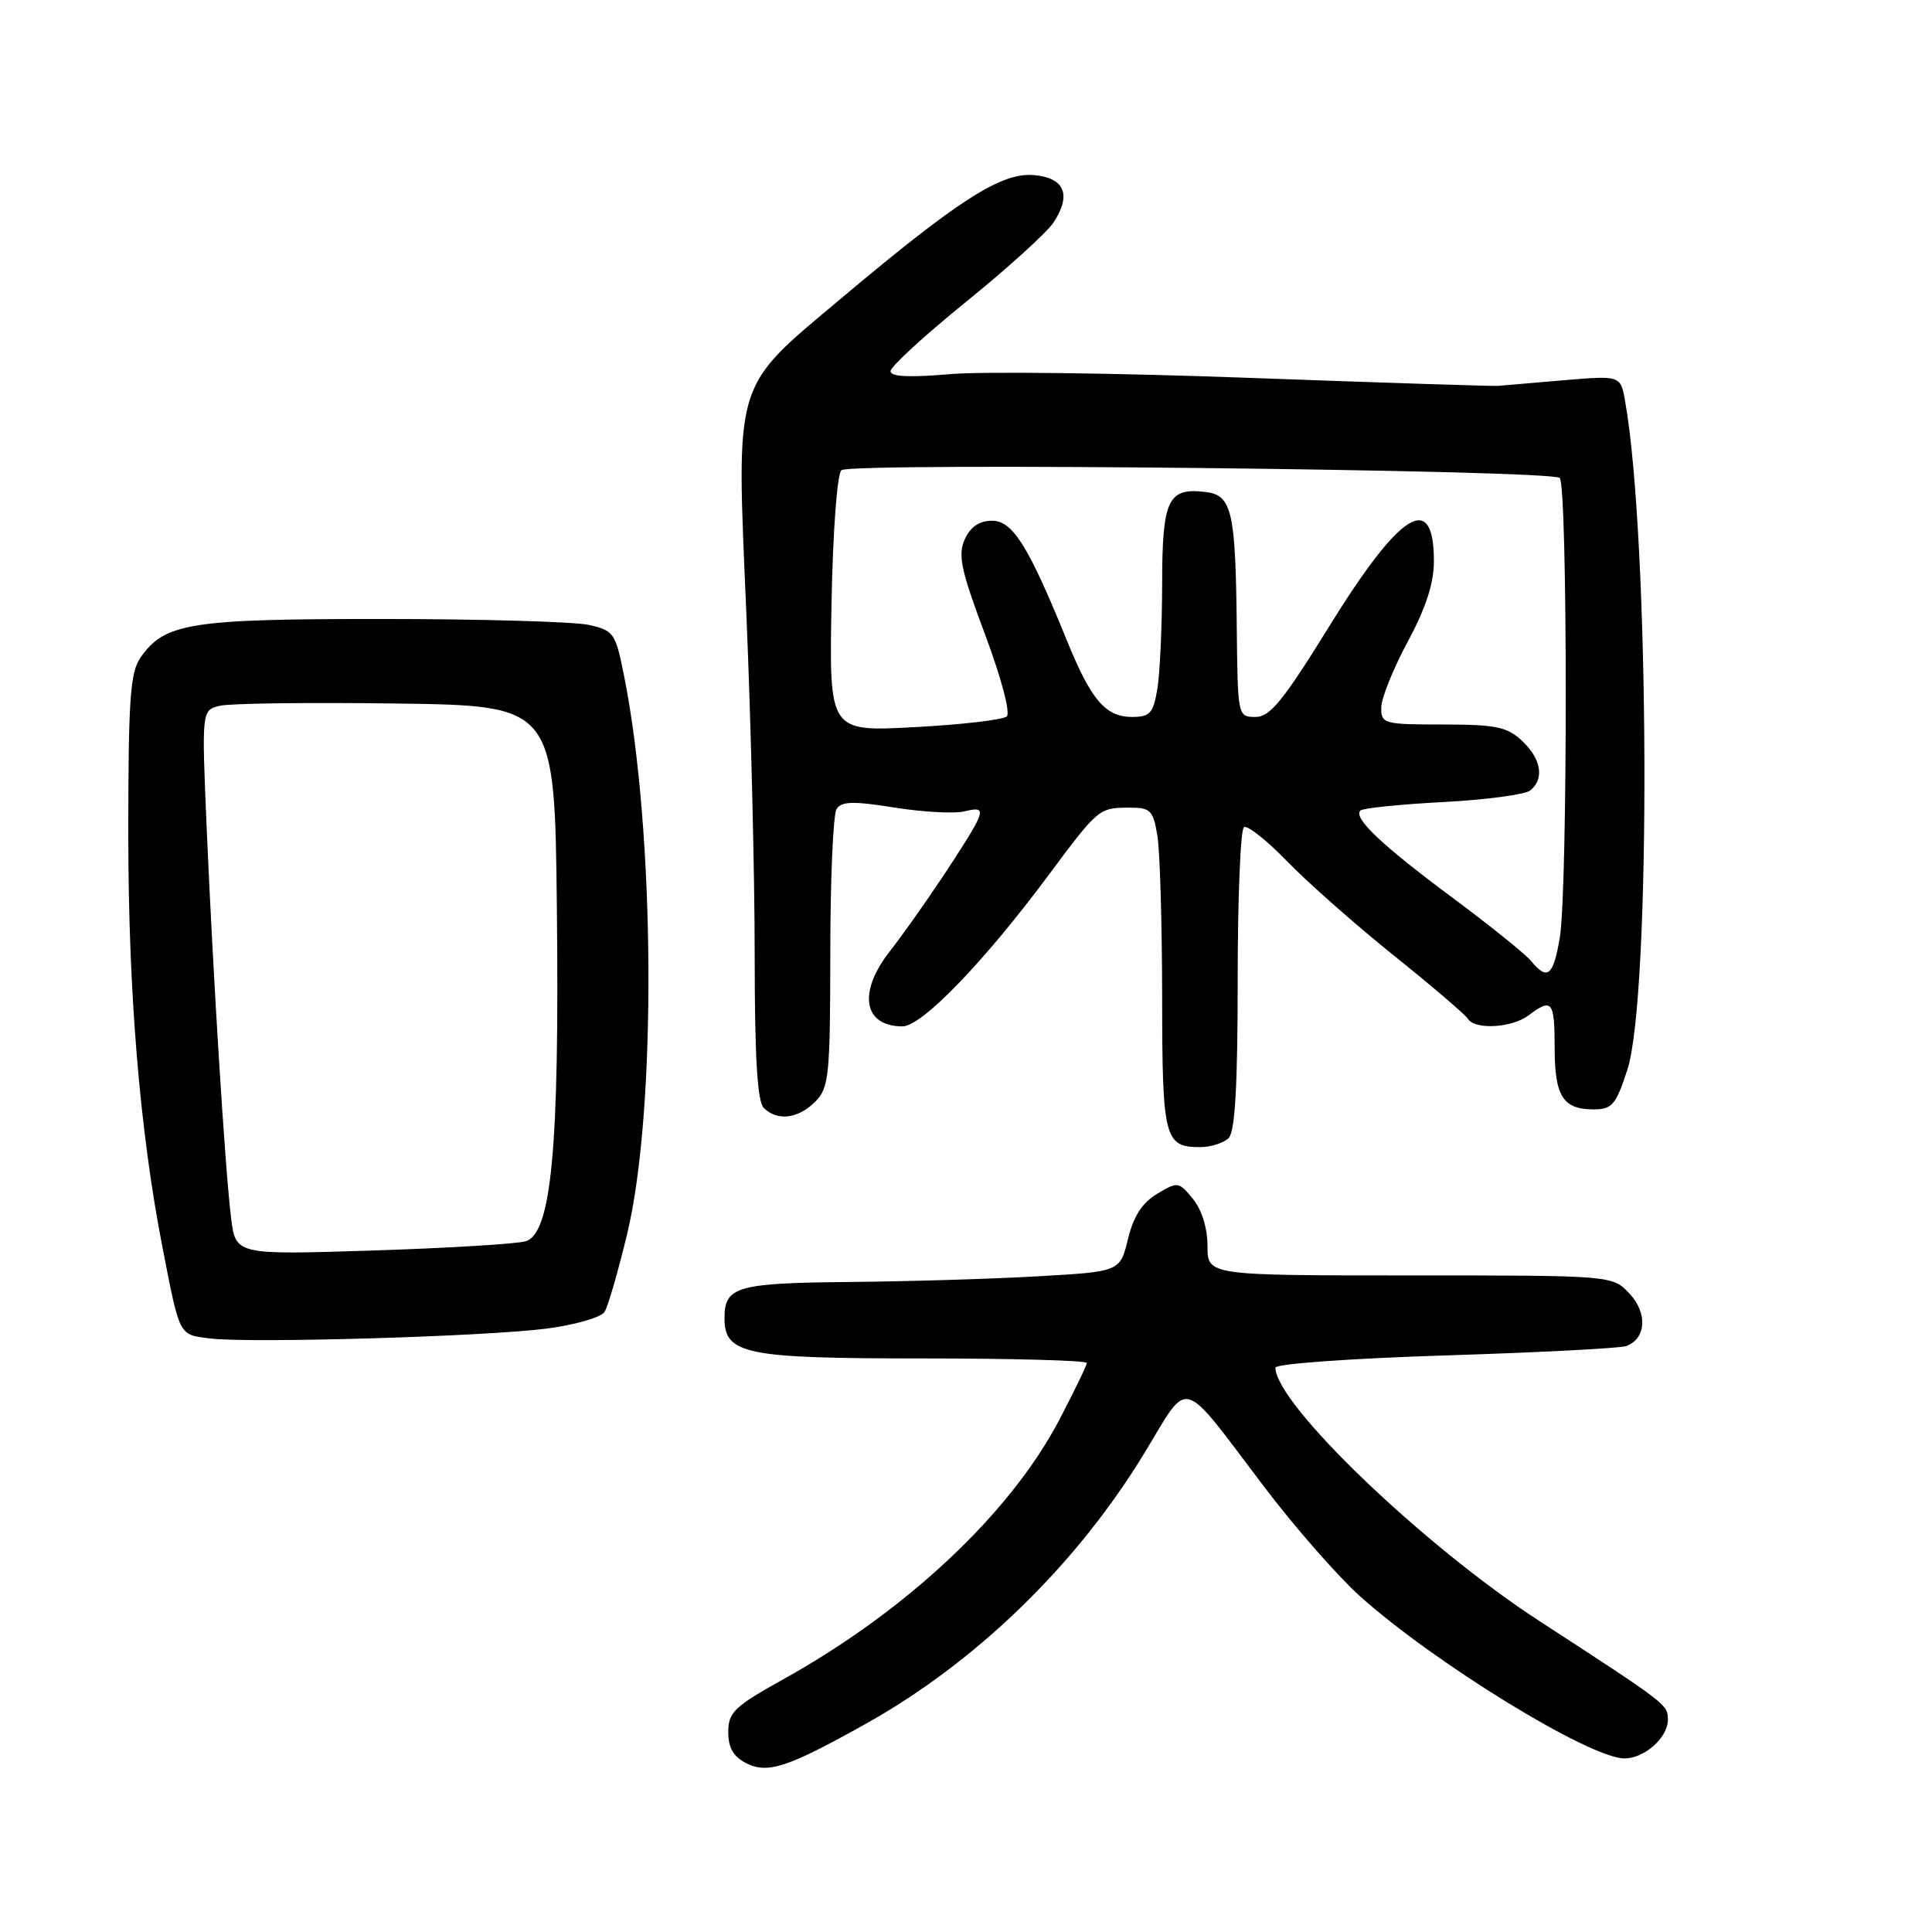 <?xml version="1.0" encoding="UTF-8" standalone="no"?>
<!DOCTYPE svg PUBLIC "-//W3C//DTD SVG 1.1//EN" "http://www.w3.org/Graphics/SVG/1.1/DTD/svg11.dtd" >
<svg xmlns="http://www.w3.org/2000/svg" xmlns:xlink="http://www.w3.org/1999/xlink" version="1.1" viewBox="0 0 256 256">
 <g >
 <path fill="currentColor"
d=" M 114.73 228.41 C 129.41 220.20 142.68 207.29 151.67 192.49 C 157.70 182.56 156.25 182.15 167.47 196.96 C 171.49 202.27 177.20 208.79 180.14 211.45 C 190.00 220.32 210.66 233.00 215.25 233.00 C 217.90 233.00 221.00 230.24 221.00 227.89 C 221.00 225.86 221.02 225.87 204.00 214.81 C 188.58 204.79 169.00 185.99 169.00 181.22 C 169.00 180.71 179.12 179.99 191.56 179.60 C 203.97 179.21 214.75 178.65 215.52 178.35 C 218.13 177.35 218.33 173.98 215.92 171.41 C 213.65 169.00 213.65 169.00 186.83 169.00 C 160.00 169.00 160.00 169.00 160.00 165.11 C 160.00 162.75 159.24 160.29 158.07 158.86 C 156.20 156.57 156.05 156.55 153.32 158.19 C 151.35 159.37 150.19 161.16 149.46 164.19 C 148.41 168.50 148.41 168.50 137.46 169.12 C 131.43 169.47 120.18 169.80 112.45 169.87 C 97.64 170.01 96.00 170.48 96.00 174.64 C 96.00 179.45 98.68 180.00 122.22 180.00 C 134.20 180.00 144.00 180.27 144.00 180.60 C 144.00 180.94 142.35 184.34 140.34 188.18 C 133.83 200.57 120.11 213.45 103.76 222.53 C 97.31 226.12 96.50 226.89 96.50 229.50 C 96.50 231.62 97.18 232.78 98.94 233.66 C 101.75 235.06 104.43 234.17 114.73 228.41 Z  M 72.39 176.05 C 76.18 175.56 79.66 174.56 80.11 173.83 C 80.57 173.10 81.91 168.45 83.10 163.50 C 87.03 147.18 86.82 110.15 82.69 89.54 C 81.56 83.86 81.33 83.54 78.00 82.80 C 76.08 82.38 63.79 82.02 50.70 82.02 C 25.16 82.01 21.83 82.54 18.63 87.12 C 17.25 89.09 17.00 92.65 17.00 110.48 C 17.00 131.58 18.52 149.90 21.57 165.50 C 23.85 177.16 23.68 176.83 27.80 177.35 C 33.10 178.01 64.23 177.10 72.39 176.05 Z  M 162.80 150.80 C 163.65 149.95 164.00 143.88 164.00 129.86 C 164.00 119.00 164.37 109.89 164.83 109.60 C 165.29 109.32 167.88 111.37 170.58 114.16 C 173.29 116.95 179.63 122.55 184.69 126.61 C 189.74 130.67 194.16 134.44 194.50 134.99 C 195.42 136.49 200.34 136.21 202.56 134.53 C 205.64 132.20 206.00 132.65 206.00 138.80 C 206.00 145.26 207.09 147.00 211.16 147.00 C 213.61 147.00 214.12 146.40 215.63 141.75 C 218.80 132.05 218.59 71.33 215.33 53.13 C 214.73 49.75 214.73 49.75 207.12 50.39 C 202.93 50.75 199.05 51.08 198.50 51.13 C 197.95 51.19 183.12 50.71 165.55 50.07 C 147.98 49.42 130.09 49.20 125.80 49.58 C 120.46 50.04 118.00 49.92 118.00 49.18 C 118.00 48.58 122.51 44.45 128.02 39.98 C 133.53 35.52 138.74 30.80 139.60 29.48 C 142.02 25.80 141.07 23.55 136.97 23.20 C 132.69 22.84 127.04 26.45 111.73 39.31 C 96.98 51.71 97.56 49.82 98.91 81.63 C 99.51 95.86 100.00 116.07 100.00 126.55 C 100.00 140.04 100.35 145.95 101.20 146.80 C 102.98 148.58 105.74 148.26 108.00 146.00 C 109.85 144.15 110.00 142.66 110.02 126.25 C 110.02 116.49 110.40 107.92 110.85 107.20 C 111.51 106.17 113.07 106.13 118.55 107.01 C 122.34 107.61 126.52 107.84 127.84 107.50 C 129.75 107.02 130.13 107.22 129.65 108.47 C 128.91 110.39 121.71 121.17 117.84 126.14 C 113.64 131.54 114.43 136.00 119.59 136.00 C 122.14 136.00 130.32 127.54 138.85 116.08 C 145.52 107.11 145.61 107.03 149.62 107.02 C 152.45 107.00 152.80 107.35 153.36 110.75 C 153.70 112.81 153.98 122.40 153.99 132.05 C 154.00 150.84 154.29 152.00 159.00 152.00 C 160.43 152.00 162.14 151.46 162.80 150.80 Z  M 30.62 161.39 C 29.83 155.03 28.25 129.66 27.39 109.80 C 26.72 94.11 26.72 94.11 29.11 93.52 C 30.42 93.20 40.95 93.06 52.50 93.22 C 73.50 93.50 73.50 93.50 73.79 120.50 C 74.13 152.09 73.07 163.44 69.66 164.47 C 68.47 164.83 59.34 165.38 49.36 165.70 C 31.23 166.28 31.23 166.28 30.62 161.39 Z  M 202.87 127.33 C 202.12 126.42 197.45 122.66 192.50 118.98 C 183.08 111.98 179.28 108.39 180.26 107.40 C 180.58 107.08 185.49 106.58 191.17 106.28 C 196.85 105.98 202.06 105.29 202.75 104.75 C 204.67 103.22 204.24 100.58 201.69 98.17 C 199.70 96.31 198.21 96.00 191.19 96.00 C 183.36 96.00 183.00 95.90 183.02 93.75 C 183.04 92.51 184.61 88.60 186.52 85.05 C 188.93 80.58 190.00 77.29 190.00 74.36 C 190.00 64.97 185.55 67.75 176.10 83.04 C 170.04 92.84 168.29 95.00 166.36 95.00 C 164.02 95.00 164.00 94.89 163.88 83.25 C 163.72 67.64 163.25 65.59 159.68 65.18 C 154.75 64.61 154.00 66.20 153.99 77.37 C 153.98 82.94 153.70 89.19 153.36 91.25 C 152.82 94.51 152.38 95.00 150.02 95.00 C 146.49 95.00 144.58 92.76 141.39 84.92 C 136.29 72.36 134.19 69.00 131.46 69.00 C 129.77 69.00 128.59 69.80 127.84 71.46 C 126.90 73.53 127.32 75.52 130.50 84.01 C 132.68 89.82 133.91 94.46 133.40 94.93 C 132.90 95.38 127.41 96.02 121.18 96.35 C 109.87 96.96 109.87 96.96 110.18 80.03 C 110.36 70.34 110.93 62.75 111.50 62.30 C 112.82 61.25 205.59 62.25 206.67 63.33 C 207.73 64.40 207.74 117.93 206.68 124.25 C 205.82 129.34 205.04 129.97 202.87 127.33 Z "/>
</g>
</svg>